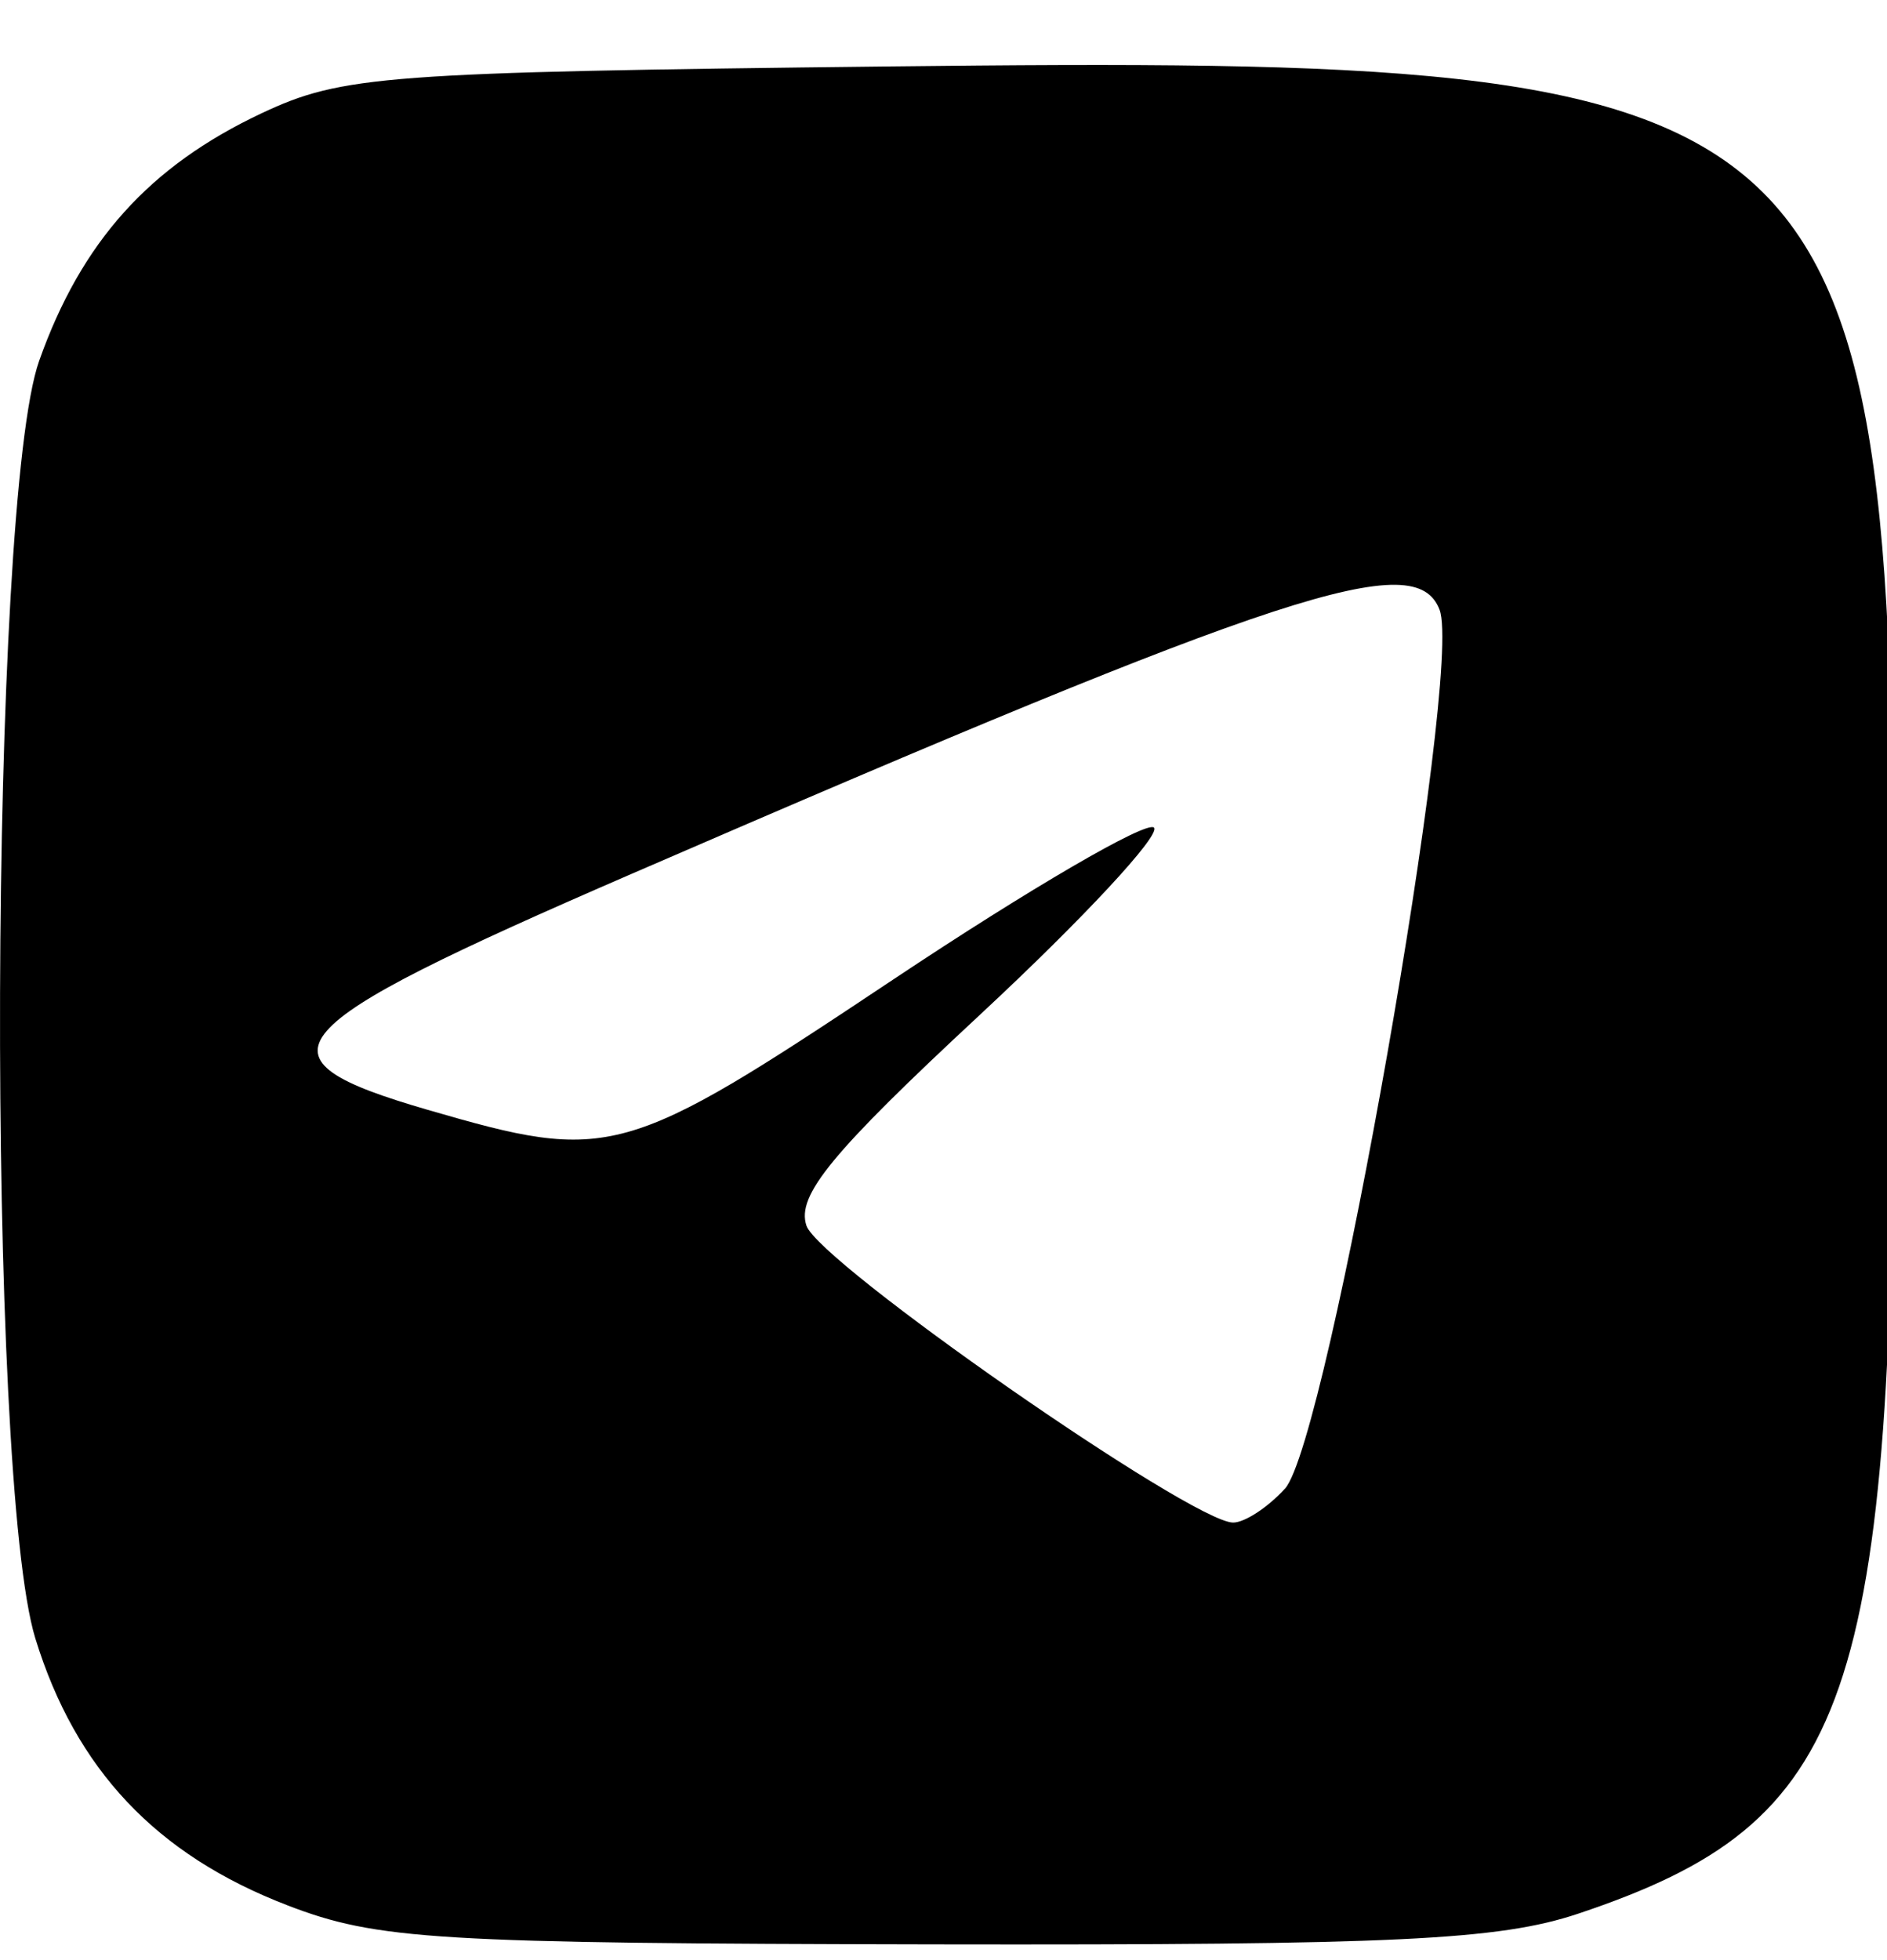 <?xml version="1.0" encoding="UTF-8" standalone="no"?>
<!-- Created with Inkscape (http://www.inkscape.org/) -->

<svg
   width="26mm"
   height="27mm"
   viewBox="0 0 26 27"
   version="1.1"
   id="svg5"
   xml:space="preserve"
   sodipodi:docname="tg.svg"
   inkscape:version="1.2.2 (732a01da63, 2022-12-09)"
   xmlns:inkscape="http://www.inkscape.org/namespaces/inkscape"
   xmlns:sodipodi="http://sodipodi.sourceforge.net/DTD/sodipodi-0.dtd"
   xmlns="http://www.w3.org/2000/svg"
   xmlns:svg="http://www.w3.org/2000/svg"><sodipodi:namedview
     id="namedview7"
     pagecolor="#ffffff"
     bordercolor="#000000"
     borderopacity="0.25"
     inkscape:showpageshadow="2"
     inkscape:pageopacity="0.0"
     inkscape:pagecheckerboard="0"
     inkscape:deskcolor="#d1d1d1"
     inkscape:document-units="mm"
     showgrid="false"
     inkscape:zoom="1.4503086"
     inkscape:cx="241.6727"
     inkscape:cy="26.546074"
     inkscape:window-width="1920"
     inkscape:window-height="1001"
     inkscape:window-x="-9"
     inkscape:window-y="-9"
     inkscape:window-maximized="1"
     inkscape:current-layer="layer1" /><defs
     id="defs2" /><g
     inkscape:label="Слой 1"
     inkscape:groupmode="layer"
     id="layer1"><path
       style="fill:#000000;stroke-width:0.265"
       d="M 3.955,26.243 C 2.154,25.55 1.043,24.374 0.487,22.569 -0.19,20.371 -0.15,6.911 0.54,4.969 1.122,3.329 2.057,2.289 3.603,1.561 4.713,1.038 5.302,0.994 12.257,0.915 25.664,0.764 26.093,1.164 26.093,13.832 c 0,9.643 -0.562,11.261 -4.347,12.528 -1.095,0.366 -2.516,0.434 -8.864,0.423 -6.89,-0.013 -7.681,-0.06 -8.928,-0.54 z M 17.705,20.506 C 18.295,19.854 20.161,9.249 19.835,8.399 19.507,7.543 17.74,8.121 8.703,12.037 c -4.969,2.153 -5.293,2.529 -2.812,3.25 2.519,0.732 2.699,0.682 6.417,-1.795 1.876,-1.25 3.492,-2.191 3.592,-2.092 0.099,0.099 -0.976,1.256 -2.39,2.571 -2.053,1.908 -2.537,2.495 -2.399,2.911 0.169,0.511 5.309,4.088 5.879,4.091 0.159,7.94e-4 0.481,-0.21 0.715,-0.468 z"
       id="path302"
       sodipodi:nodetypes="sssssssssssssssssscs" /></g></svg>
